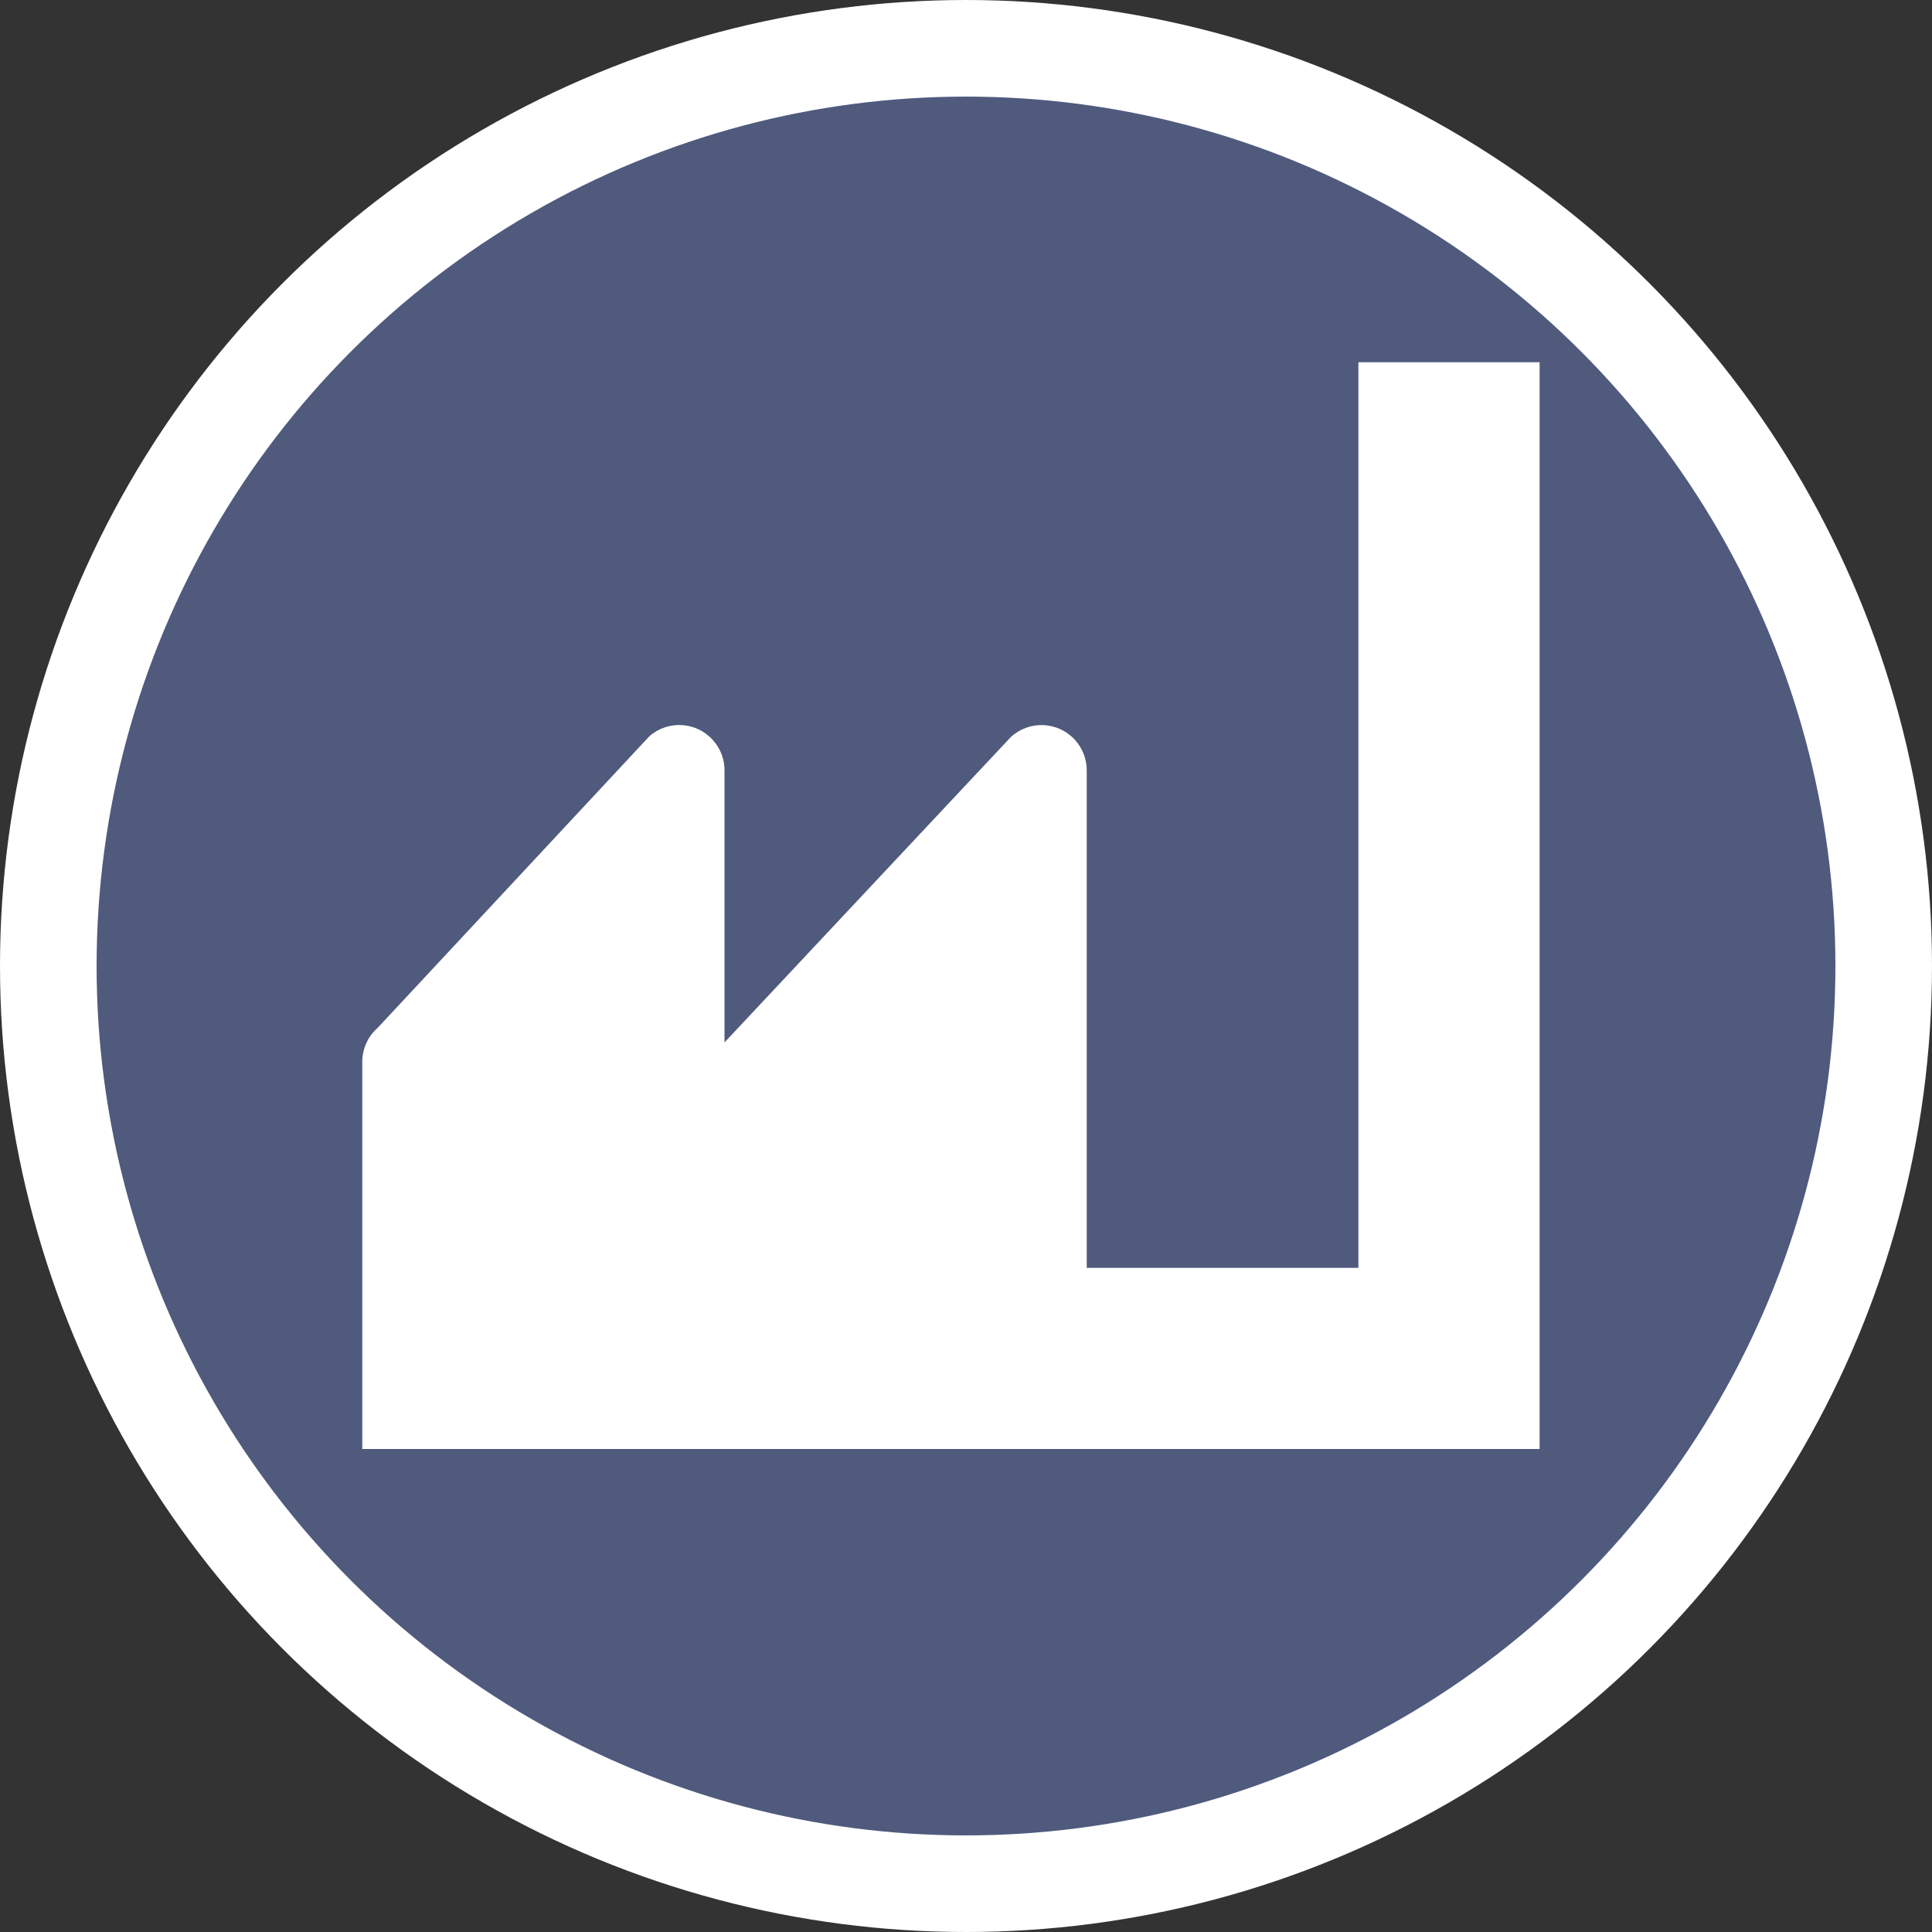 <svg width="20" height="20" viewBox="0 0 20 20" fill="none" xmlns="http://www.w3.org/2000/svg">
<rect x="0" y="0" width="20" height="20" fill="#333333" stroke="none"/>
<circle cx="10" cy="10" r="9.5" fill="#4F5A7D" stroke="white"/>
<path d="M15.938 3.75V15H3.75V10.988C3.752 10.854 3.809 10.728 3.909 10.641L6.722 7.622C6.916 7.451 7.213 7.47 7.383 7.665C7.46 7.751 7.501 7.863 7.5 7.978V10.791L10.463 7.631C10.652 7.455 10.949 7.466 11.125 7.656C11.206 7.744 11.251 7.859 11.25 7.978V13.125H14.062V3.75H15.938Z" fill="white"/>
</svg>
